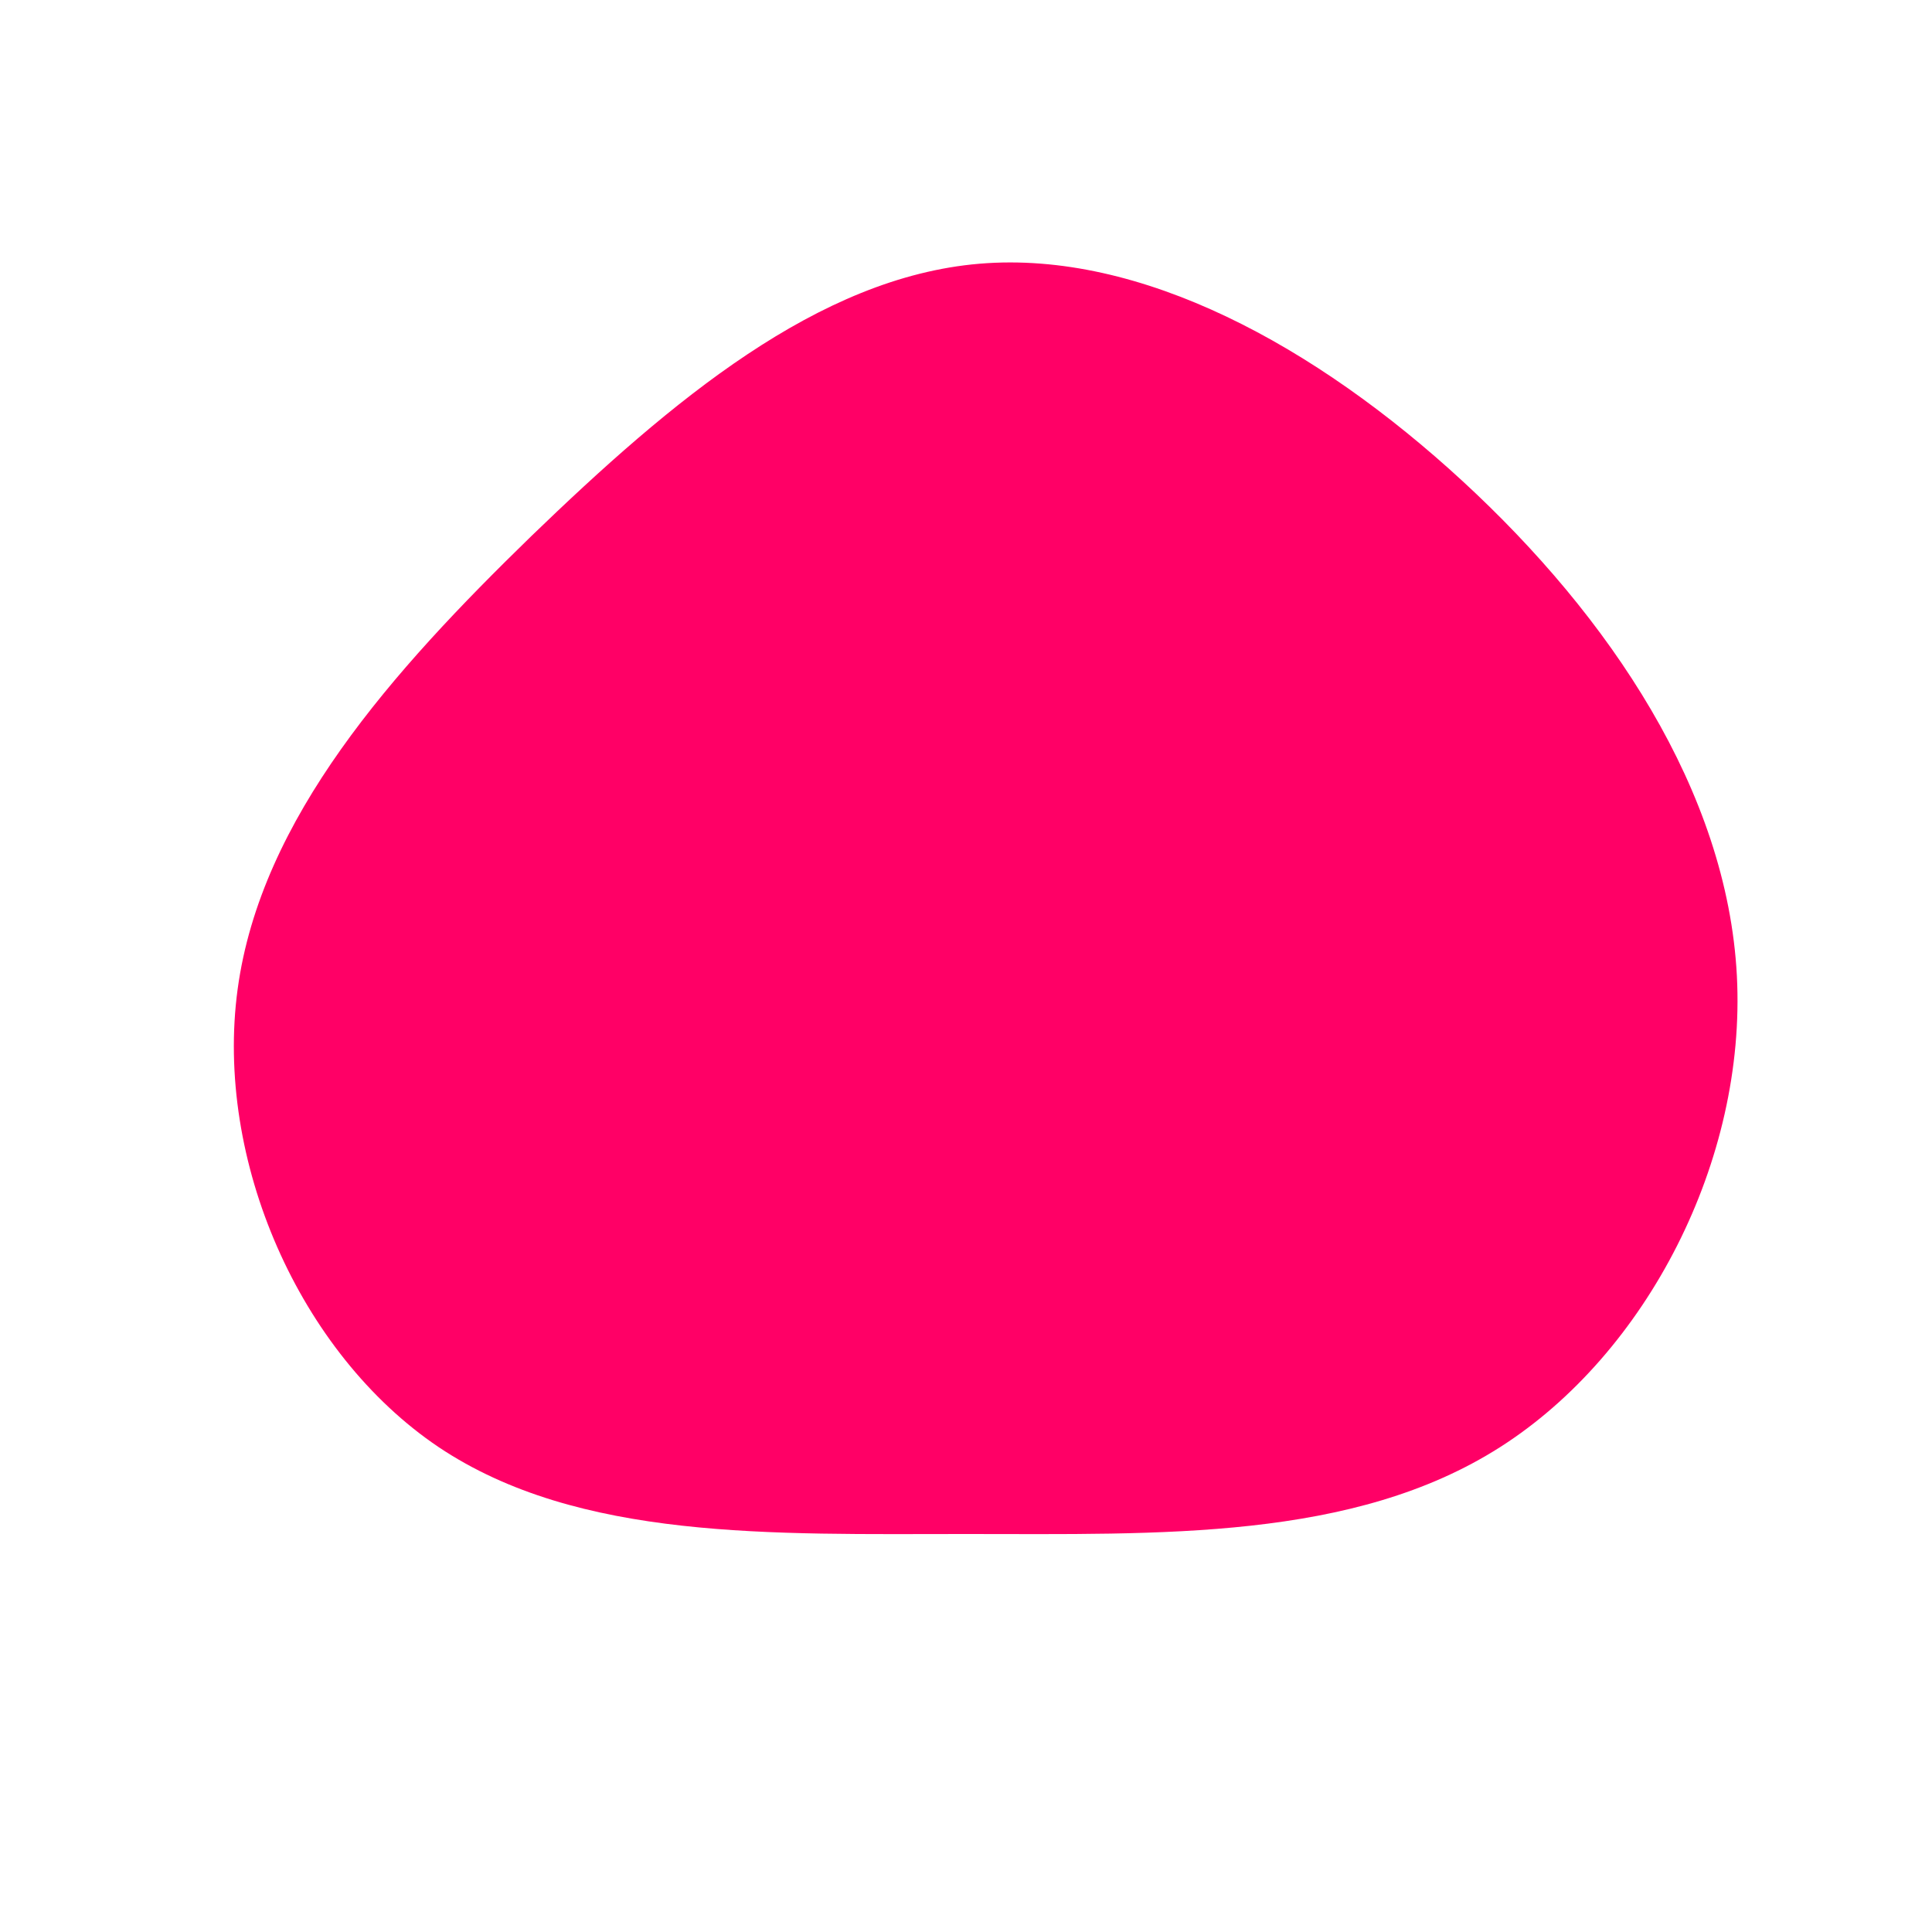 <?xml version="1.0" standalone="no"?>
<svg viewBox="0 0 200 200" xmlns="http://www.w3.org/2000/svg">
  <path fill="#FF0066" d="M51.4,-50.2C66.6,-36.2,78.8,-18.1,79.8,1C80.8,20.1,70.5,40.1,55.3,49.8C40.1,59.5,20.1,58.8,0,58.8C-20.1,58.8,-40.1,59.5,-54.6,49.8C-69,40.1,-77.8,20.1,-75.4,2.4C-73,-15.3,-59.4,-30.5,-45,-44.5C-30.5,-58.5,-15.3,-71.3,1.4,-72.7C18.1,-74.1,36.2,-64.2,51.4,-50.2Z" transform="translate(100 100)" />
</svg>
